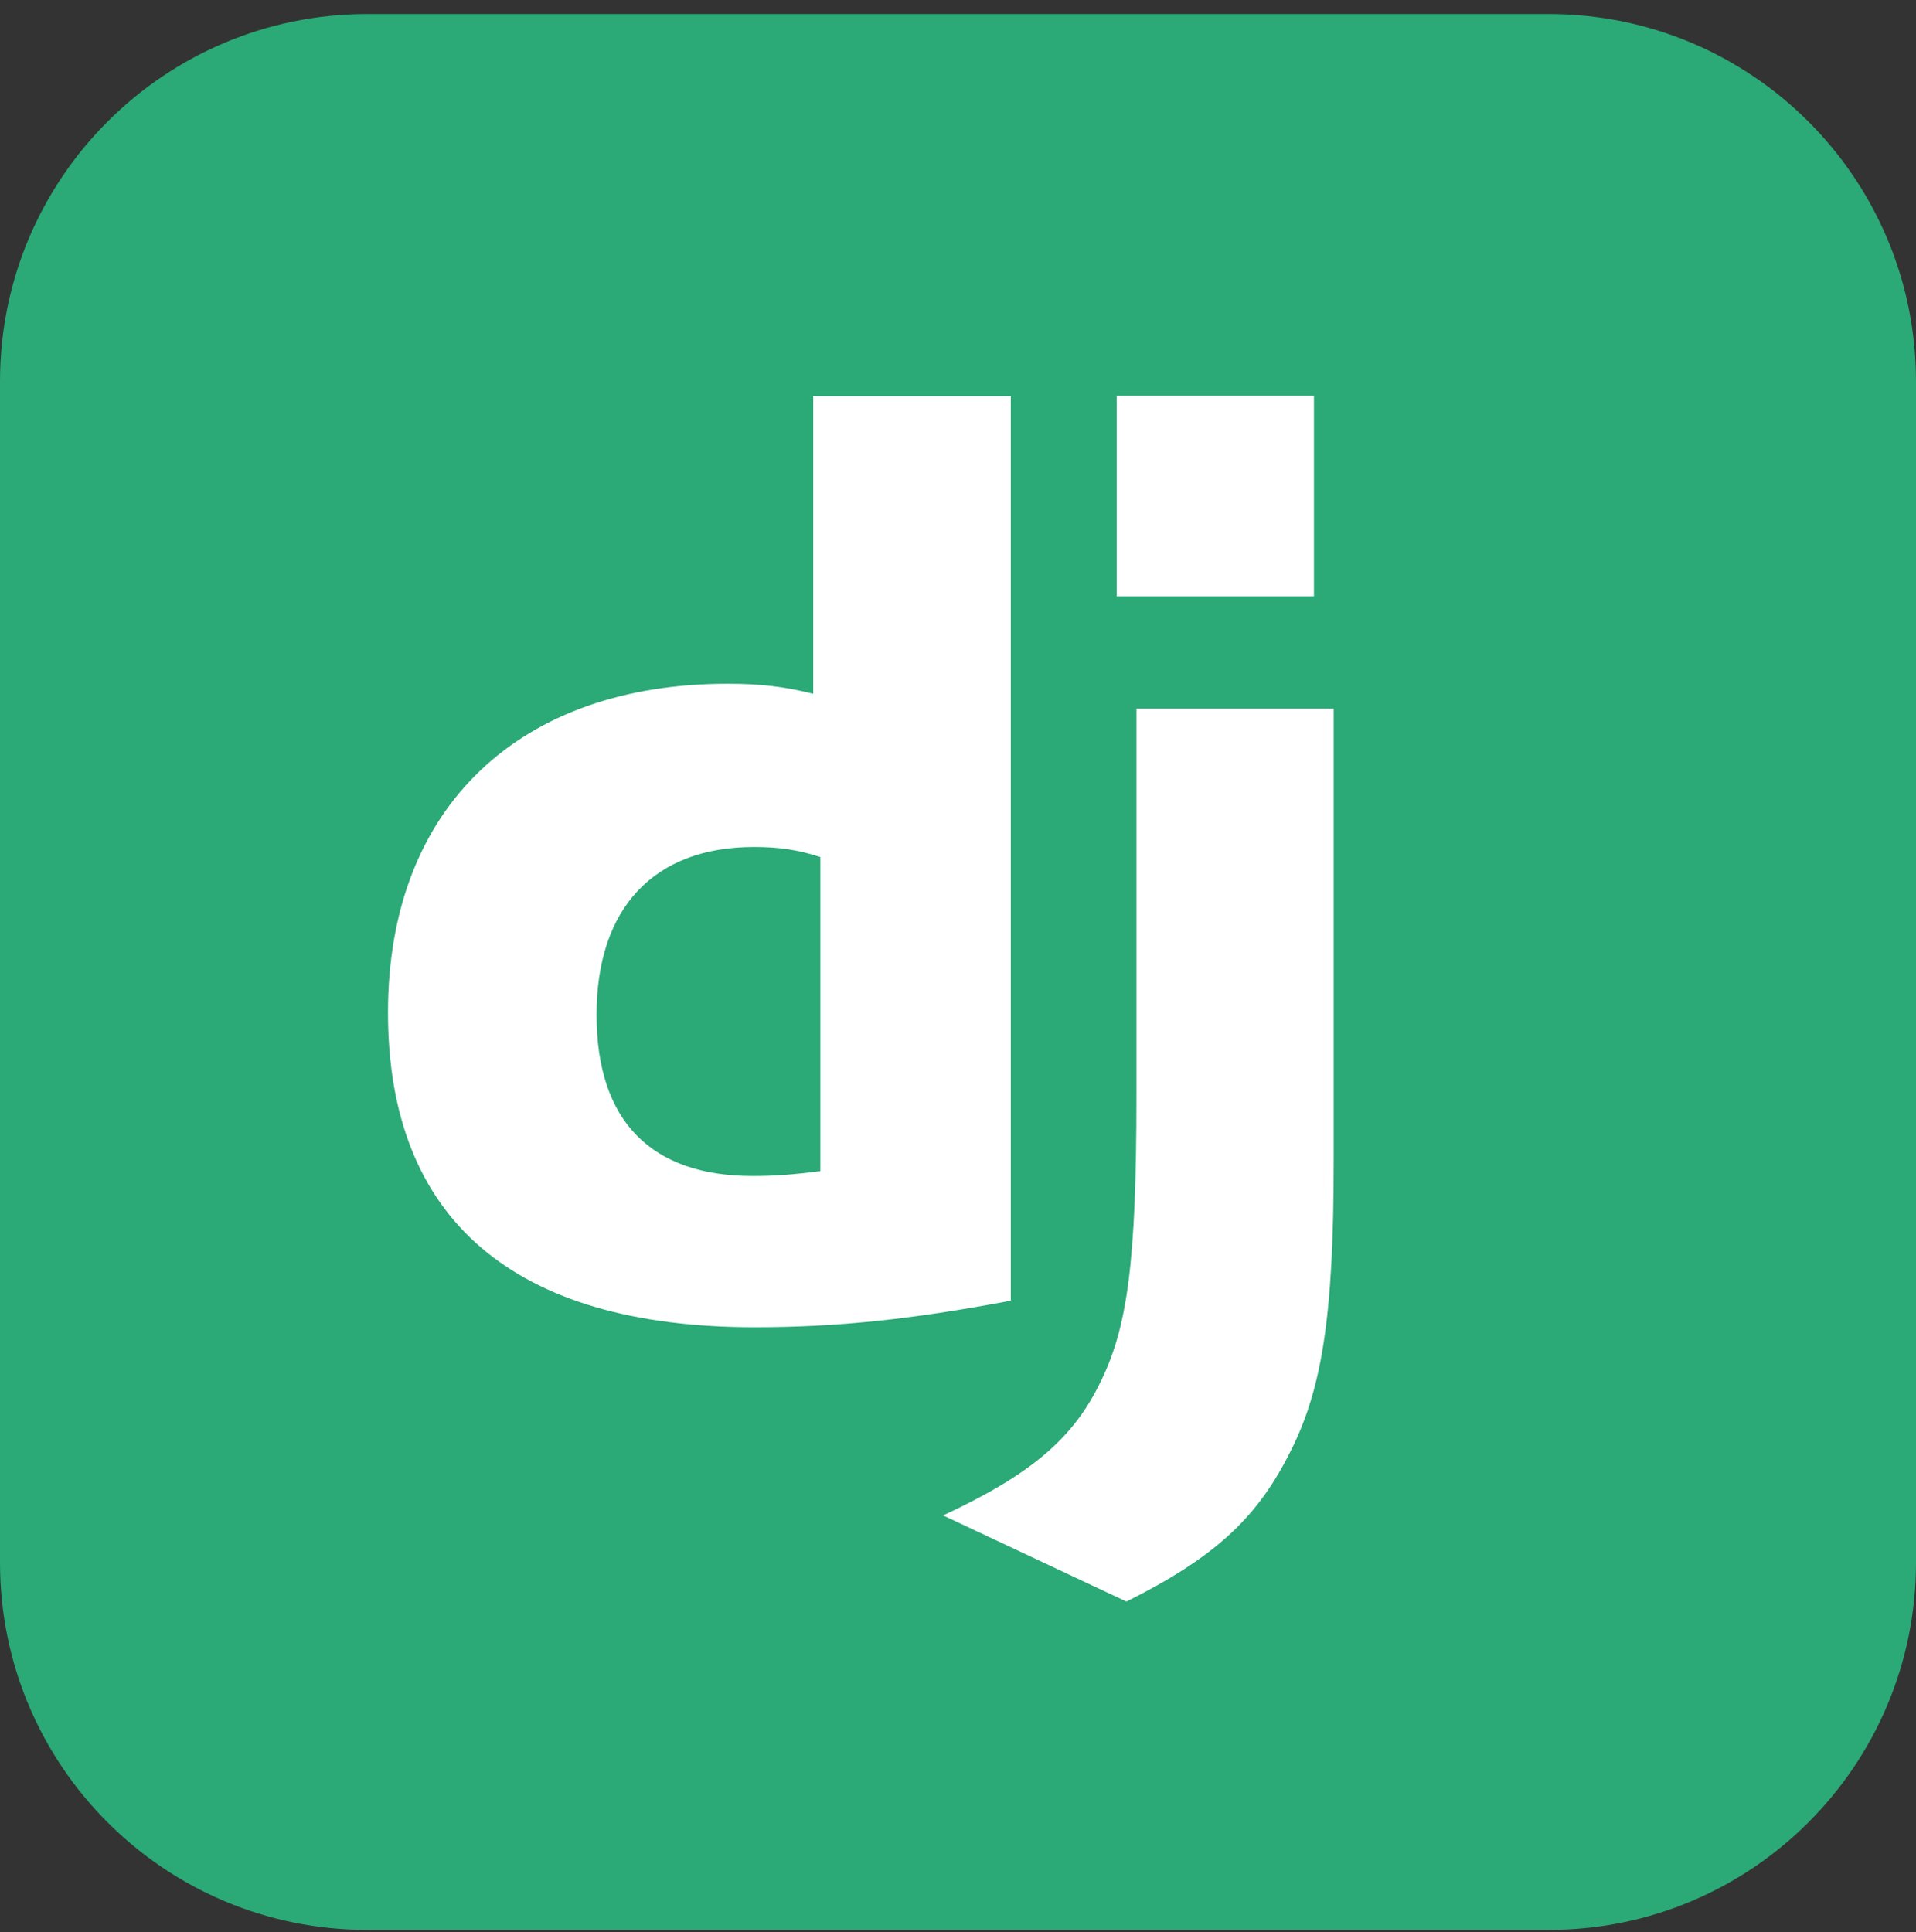<svg width="118" height="119" viewBox="0 0 118 119" fill="none" xmlns="http://www.w3.org/2000/svg">
<rect x="0" y="0" width="118" height="119" fill="#333333" stroke="none"/>
<g clip-path="url(#clip0_1_167)">
<path d="M95.381 0.864H22.619C10.127 0.864 0 10.991 0 23.483V96.246C0 108.738 10.127 118.864 22.619 118.864H95.381C107.873 118.864 118 108.738 118 96.246V23.483C118 10.991 107.873 0.864 95.381 0.864Z" fill="#2BA977"/>
<path d="M50.104 24.401H62.251V80.109C56.028 81.286 51.441 81.745 46.474 81.745C31.634 81.745 23.895 75.103 23.895 62.358C23.895 49.612 32.093 42.112 44.798 42.112C46.773 42.112 48.269 42.272 50.084 42.731V24.381L50.104 24.401ZM50.523 52.784C49.107 52.325 47.93 52.165 46.434 52.165C40.291 52.165 36.74 55.915 36.74 62.497C36.74 69.079 40.131 72.43 46.354 72.43C47.691 72.43 48.788 72.35 50.523 72.131V52.803V52.784Z" fill="white"/>
<path d="M82.137 43.608V71.513C82.137 81.127 81.419 85.734 79.305 89.723C77.33 93.553 74.737 95.966 69.372 98.639L58.083 93.334C63.448 90.84 66.041 88.626 67.696 85.275C69.432 81.845 69.99 77.856 69.99 67.384V43.648H82.137V43.608ZM68.773 24.381H80.921V36.727H68.773V24.381Z" fill="white"/>
</g>
<defs>
<clipPath id="clip0_1_167">
<rect width="118" height="118" fill="white" transform="translate(0 0.864)"/>
</clipPath>
</defs>
</svg>
